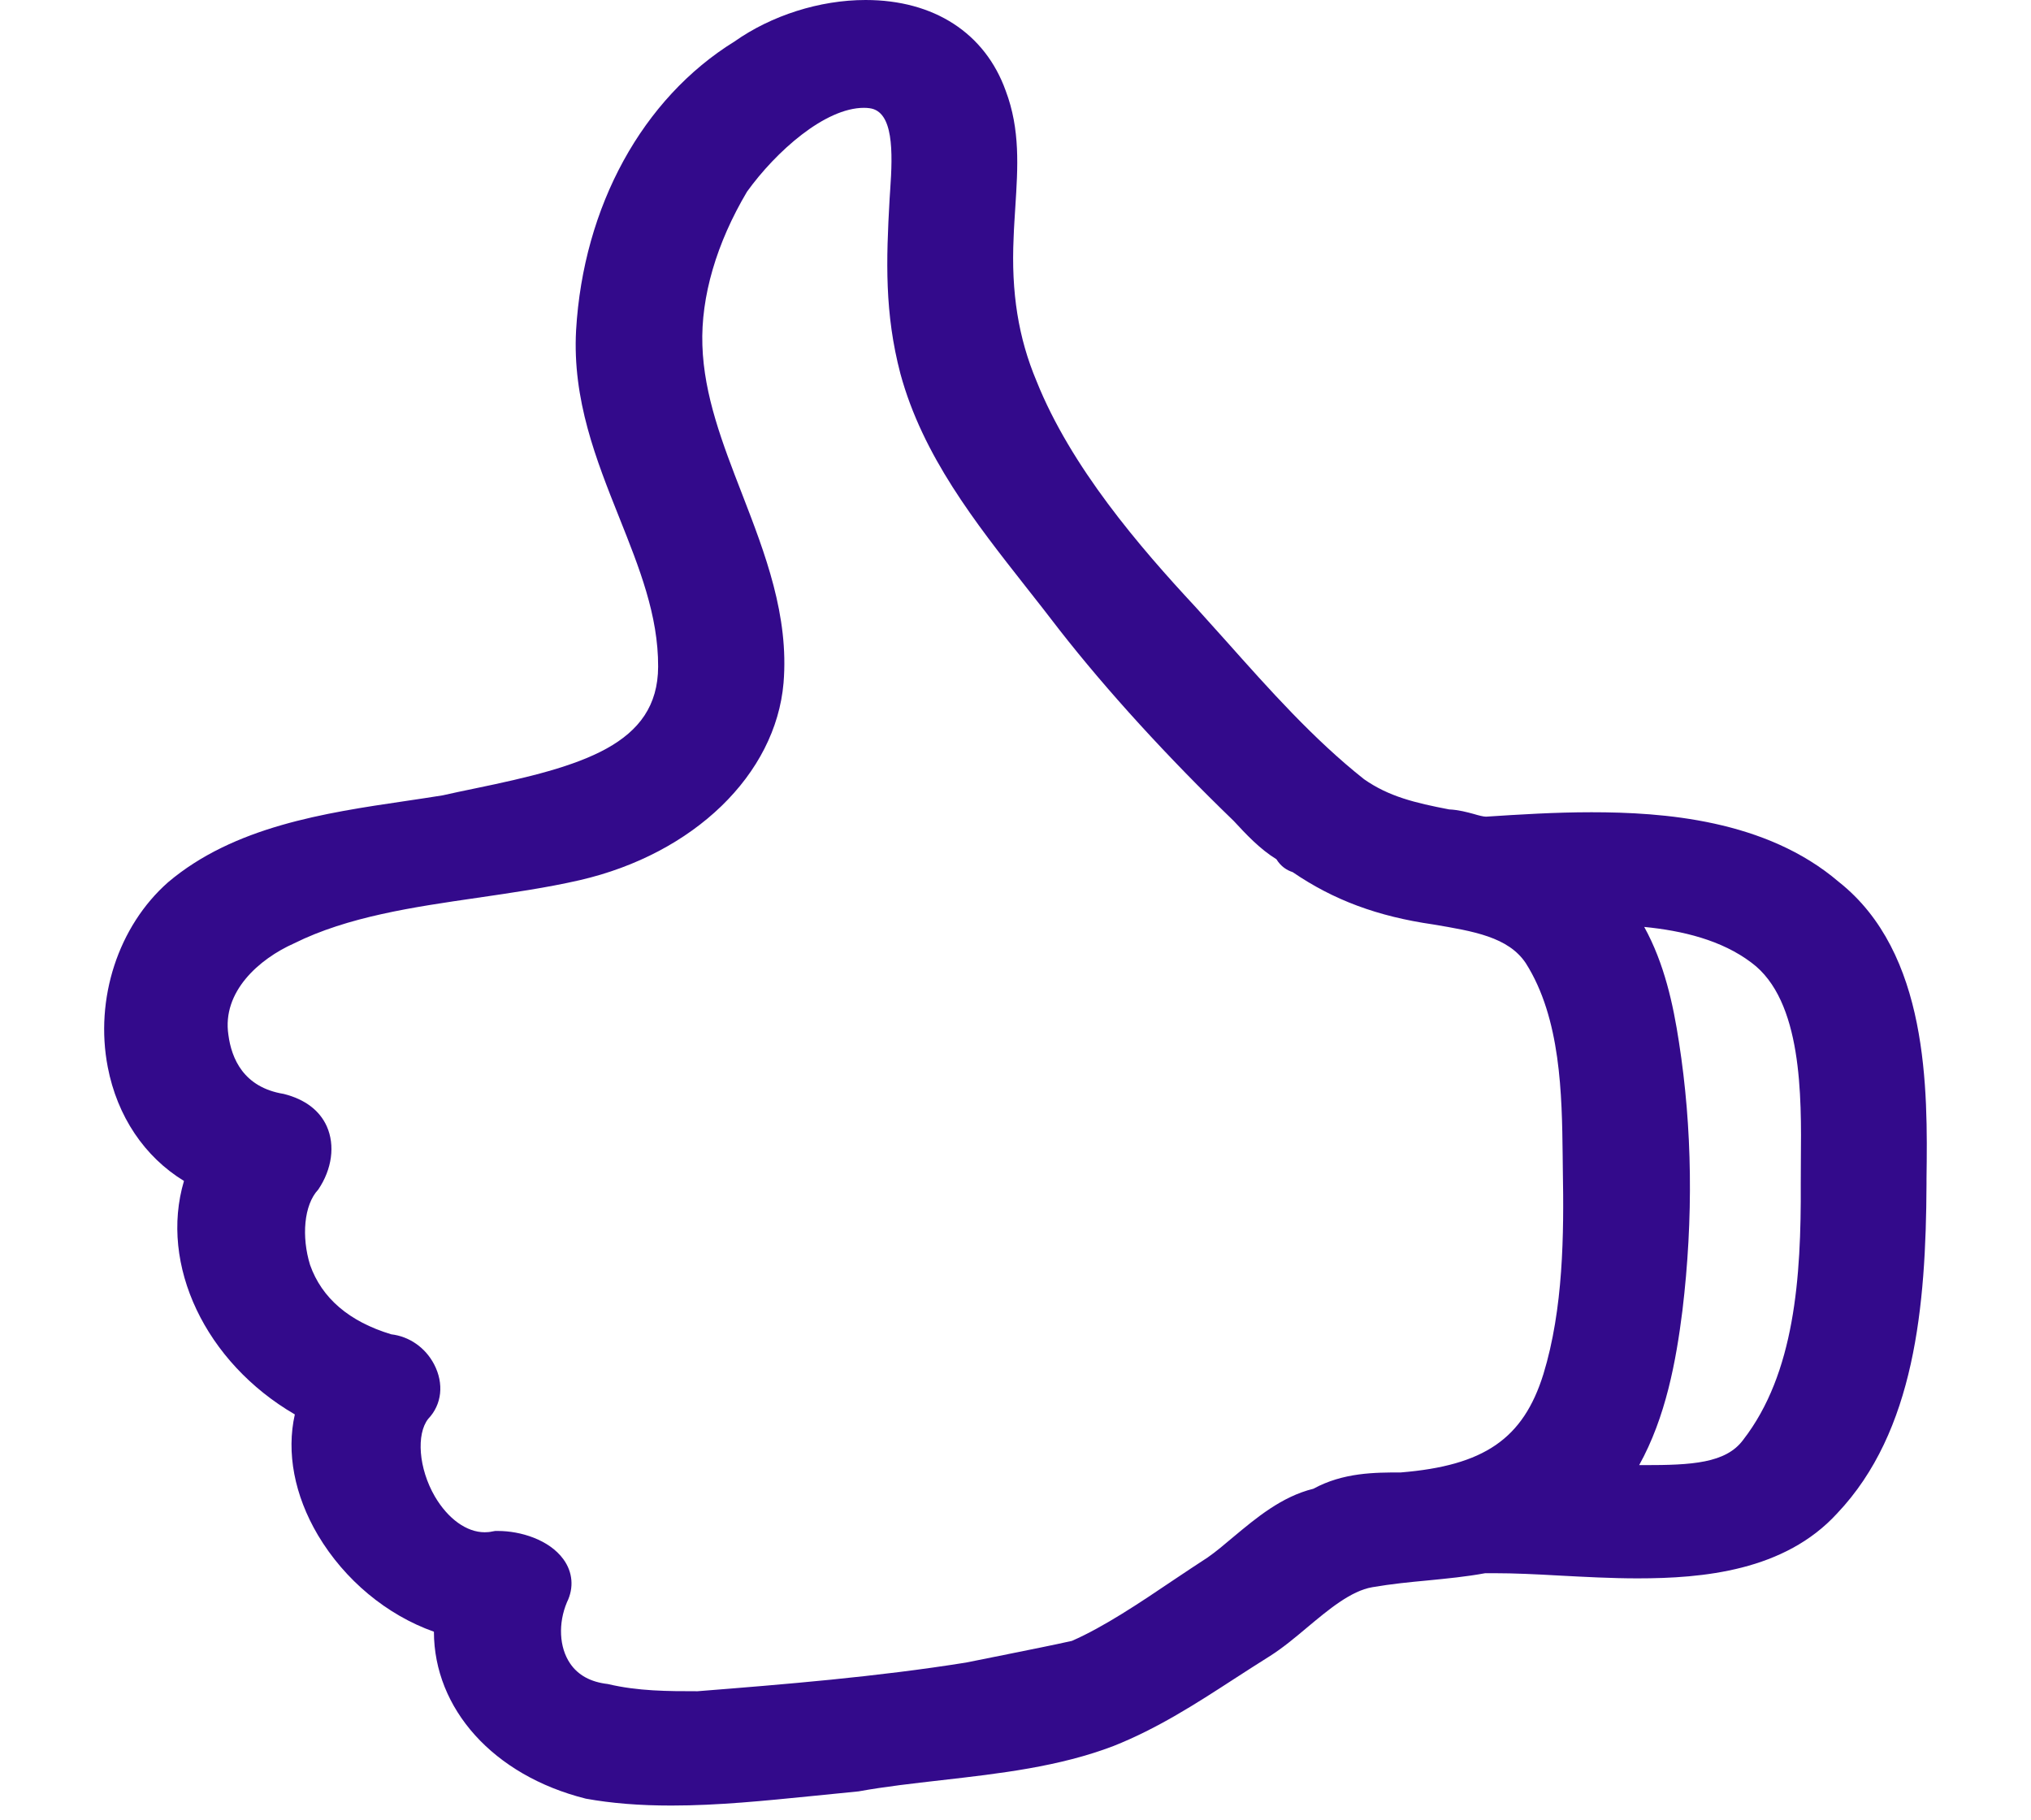 <svg width="96" height="86" viewBox="0 0 96 86" fill="none" xmlns="http://www.w3.org/2000/svg">
<g clip-path="url(#clip0)">
<path d="M86.913 41.678C83.463 38.727 78.591 38.388 75.223 38.388C73.493 38.388 71.818 38.494 70.239 38.597C70.117 38.597 69.879 38.536 69.673 38.473C69.342 38.383 68.945 38.275 68.496 38.254C66.892 37.946 65.644 37.647 64.475 36.827C62.088 34.938 59.996 32.585 57.969 30.311L56.514 28.693C53.864 25.845 50.615 22.069 48.993 18.008C48.139 15.978 47.79 13.829 47.911 11.231C47.927 10.735 47.964 10.257 47.991 9.792C48.112 7.903 48.229 6.121 47.536 4.287C46.557 1.561 44.144 0 40.914 0C38.74 0 36.457 0.734 34.721 1.959C30.37 4.649 27.573 9.747 27.23 15.612C27.052 18.899 28.179 21.725 29.269 24.456C30.219 26.838 31.118 29.081 31.108 31.51C31.097 35.192 27.518 36.218 22.454 37.262C21.902 37.377 21.354 37.49 20.925 37.589C20.346 37.683 19.756 37.77 19.158 37.859C15.359 38.419 11.058 39.061 7.942 41.699C5.59 43.775 4.471 47.202 5.093 50.43C5.54 52.758 6.831 54.675 8.696 55.813C7.521 59.773 9.704 64.386 13.936 66.848C13.531 68.64 13.91 70.665 15.031 72.558C16.291 74.674 18.283 76.329 20.51 77.117C20.515 80.746 23.301 83.906 27.687 85.007C28.907 85.228 30.229 85.333 31.732 85.333C33.954 85.333 36.176 85.103 38.324 84.889C39.044 84.816 39.756 84.746 40.584 84.663C41.851 84.433 43.173 84.287 44.504 84.134C47.248 83.821 50.075 83.499 52.639 82.516C54.715 81.693 56.551 80.506 58.316 79.361C58.893 78.989 59.459 78.622 60.041 78.258C60.612 77.896 61.191 77.418 61.779 76.922C62.8 76.069 63.85 75.187 64.869 75.013C65.776 74.857 66.638 74.773 67.474 74.695C68.411 74.603 69.313 74.516 70.202 74.352H70.641C71.578 74.352 72.606 74.401 73.675 74.462C74.889 74.526 76.154 74.596 77.405 74.596C80.487 74.596 84.35 74.248 86.839 71.523C90.508 67.653 91.035 61.755 91.061 55.963V55.712C91.122 51.462 91.162 45.036 86.913 41.678ZM72.953 64.941C72.001 68.005 70.144 69.268 66.213 69.59C64.993 69.59 63.493 69.59 62.08 70.361C60.583 70.728 59.379 71.739 58.303 72.635C57.885 72.988 57.472 73.338 57.089 73.604C56.567 73.94 56.038 74.298 55.493 74.66C53.866 75.758 52.176 76.891 50.668 77.55C49.75 77.757 48.716 77.959 47.673 78.171L45.663 78.575C41.449 79.25 37.081 79.605 32.97 79.93C31.589 79.93 30.161 79.93 28.727 79.589C27.917 79.497 27.322 79.17 26.946 78.615C26.428 77.853 26.38 76.718 26.798 75.725C27.137 75.041 27.073 74.298 26.629 73.691C25.952 72.76 24.589 72.356 23.544 72.356H23.407L23.272 72.379C23.148 72.407 23.029 72.417 22.91 72.417C22.055 72.417 21.177 71.782 20.558 70.731C19.78 69.395 19.674 67.777 20.238 67.06C20.888 66.38 20.994 65.393 20.521 64.483C20.103 63.683 19.343 63.161 18.494 63.062C16.5 62.46 15.209 61.348 14.656 59.782C14.248 58.461 14.357 56.949 15.042 56.222C15.695 55.258 15.846 54.131 15.447 53.233C15.116 52.495 14.434 51.956 13.41 51.7C11.51 51.392 10.942 50.023 10.796 48.911C10.487 46.872 12.246 45.32 13.902 44.584C16.439 43.322 19.544 42.87 22.552 42.433C24.163 42.197 25.827 41.96 27.404 41.598C32.793 40.354 36.663 36.608 37.036 32.277C37.298 29.093 36.166 26.165 35.076 23.346C34.147 20.952 33.274 18.694 33.2 16.315C33.123 14.017 33.872 11.482 35.309 9.06C36.684 7.151 38.999 5.096 40.838 5.096C40.93 5.096 41.025 5.103 41.102 5.114C42.237 5.26 42.203 7.177 42.078 8.962L42.049 9.404C41.883 12.336 41.811 14.805 42.56 17.664C43.615 21.544 46.099 24.693 48.493 27.738C49.015 28.401 49.541 29.067 50.07 29.761C52.324 32.646 55.192 35.785 58.311 38.795C58.898 39.428 59.546 40.126 60.332 40.608C60.543 40.951 60.826 41.13 61.099 41.217C63.038 42.541 65.112 43.31 67.744 43.691C69.652 44.013 71.292 44.281 72.12 45.52C73.778 48.133 73.829 51.73 73.863 54.604L73.871 55.288C73.927 58.343 73.895 61.861 72.953 64.941ZM85.122 54.827L85.117 55.956C85.141 60.389 84.828 64.913 82.395 68.05C81.577 69.162 79.942 69.244 77.718 69.244H77.479C78.736 66.975 79.223 64.335 79.524 61.938C80.046 57.576 79.993 53.308 79.36 49.252C79.088 47.474 78.67 45.532 77.718 43.808C79.522 43.985 81.374 44.427 82.786 45.497C85.199 47.282 85.151 51.825 85.122 54.827Z" fill="#330A8B"/>
</g>
<defs>
<clipPath id="clip0">
<rect width="96" height="85.333" fill="white"/>
</clipPath>
</defs>
</svg>

